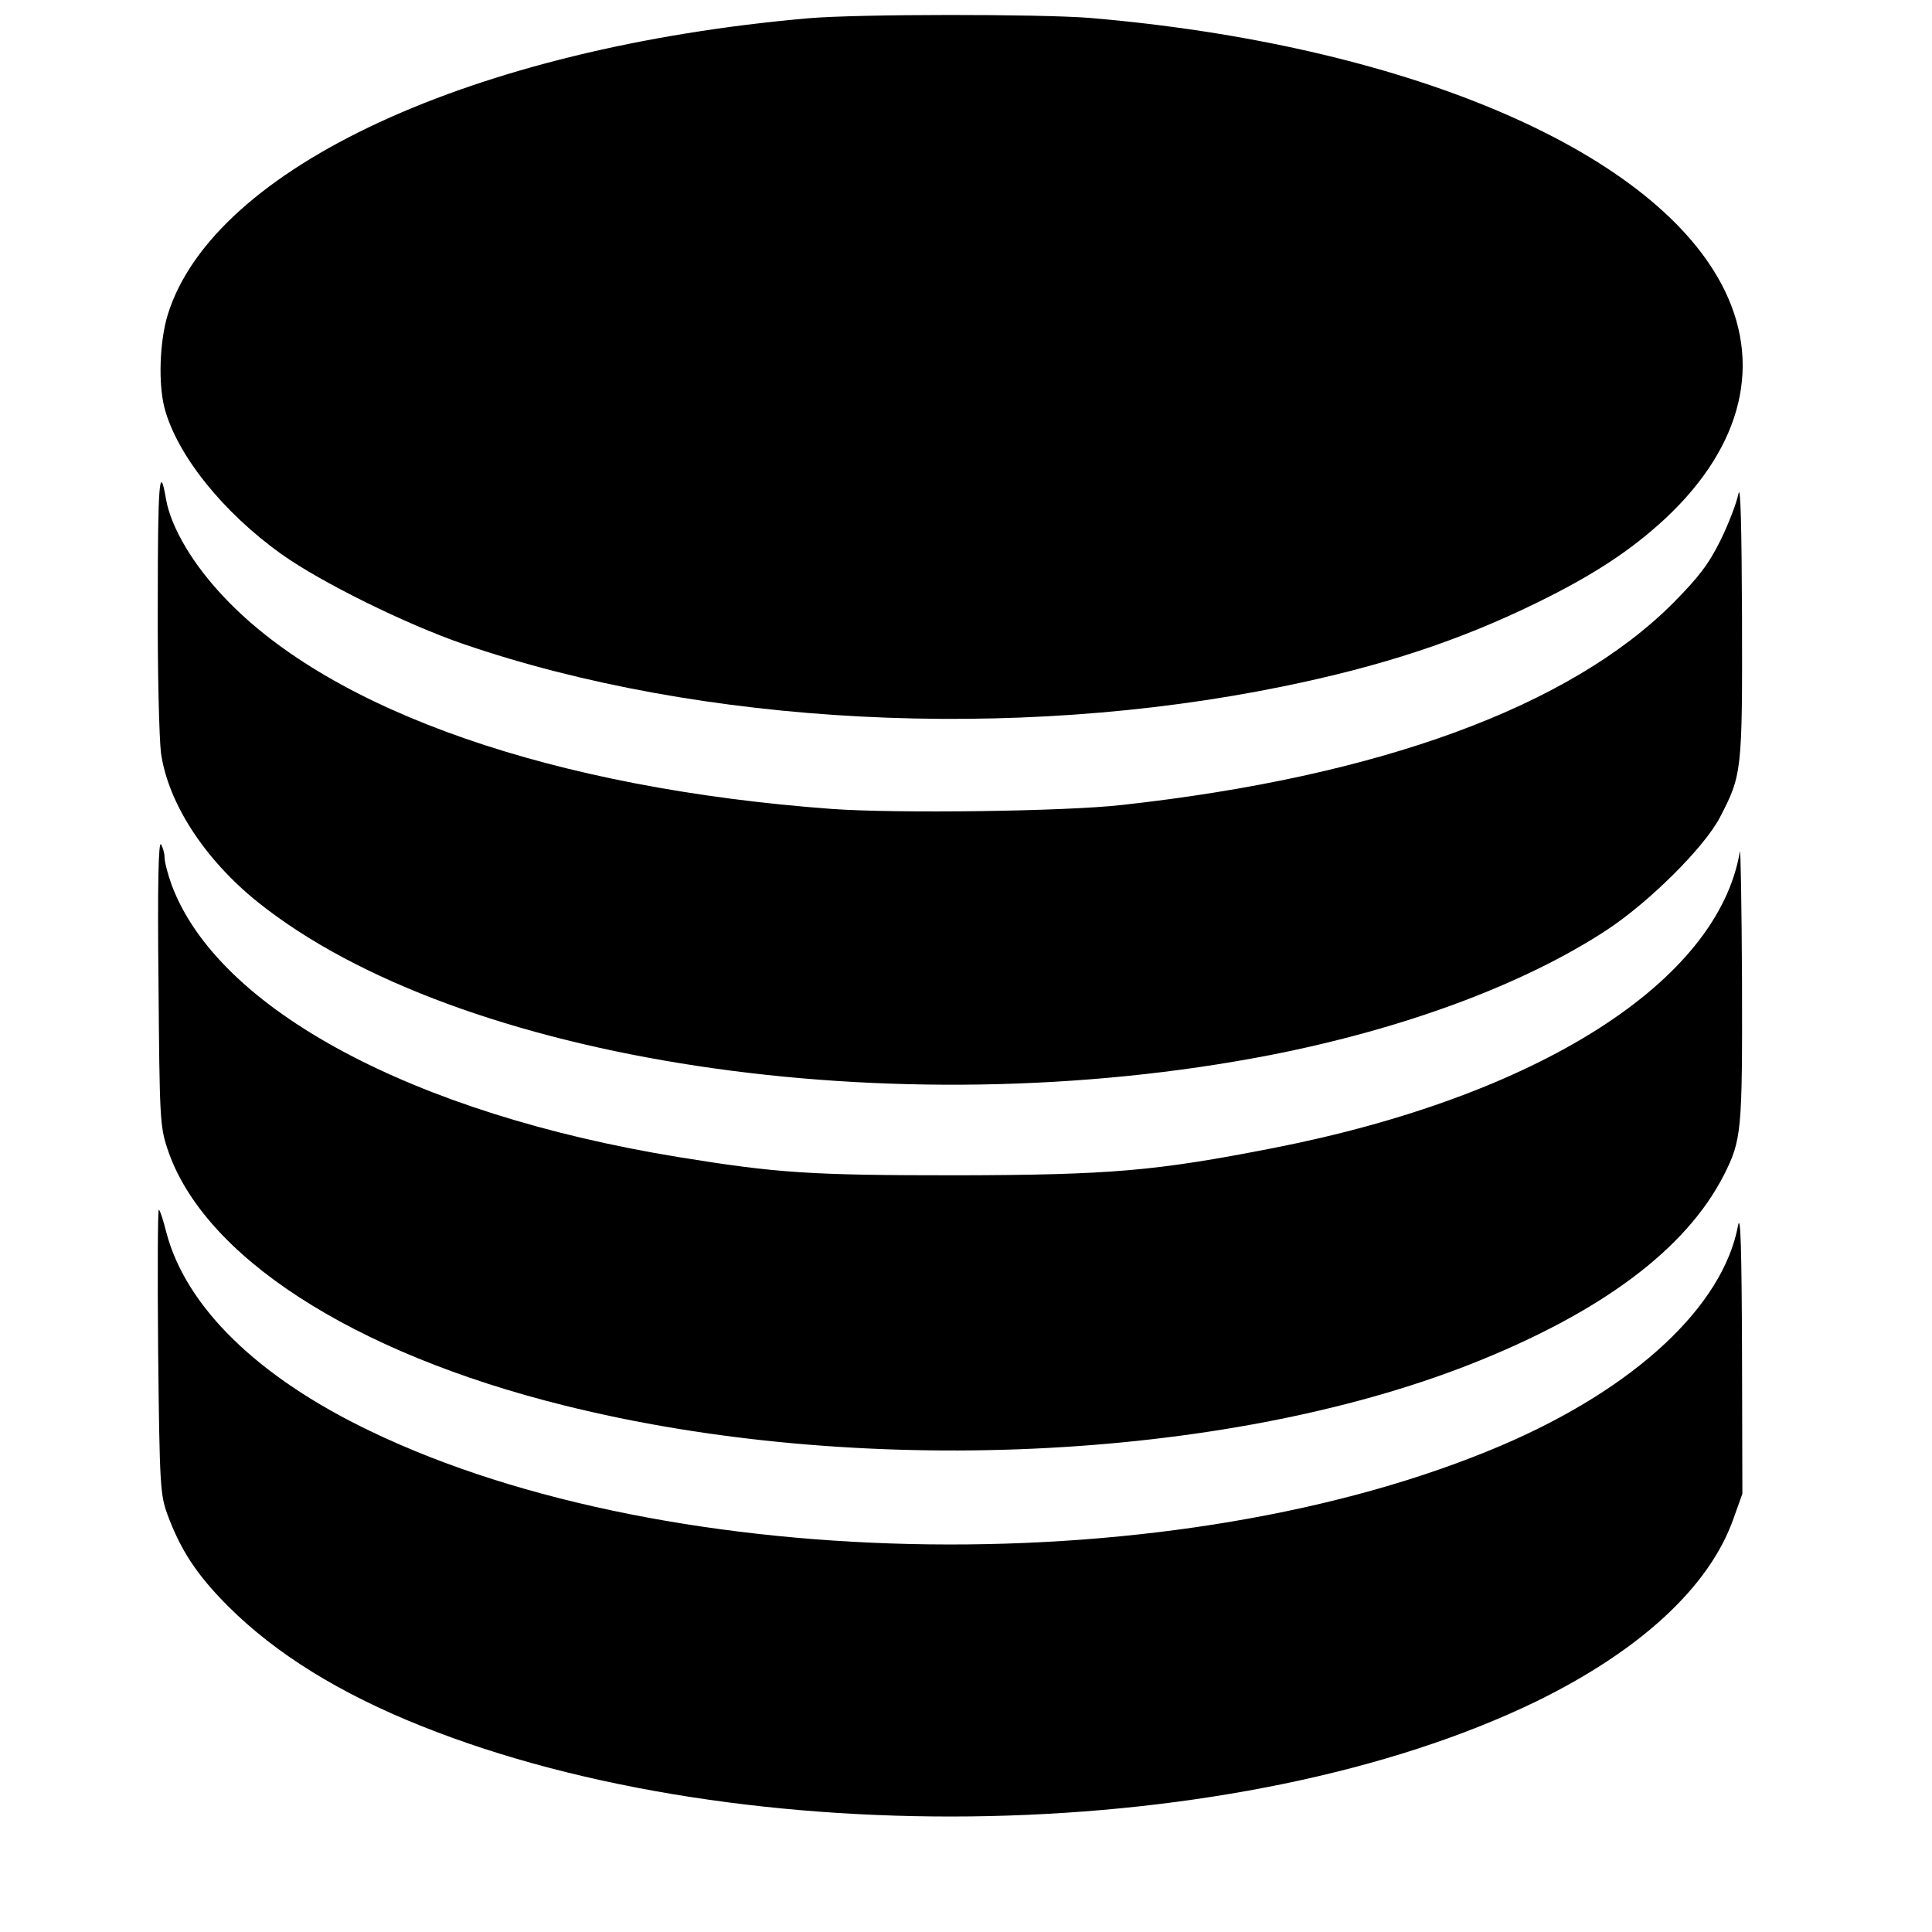 <?xml version="1.0" standalone="no"?>
<!DOCTYPE svg PUBLIC "-//W3C//DTD SVG 20010904//EN"
 "http://www.w3.org/TR/2001/REC-SVG-20010904/DTD/svg10.dtd">
<svg version="1.0" xmlns="http://www.w3.org/2000/svg"
 width="540pt" height="540pt" viewBox="0 0 540 540"
 preserveAspectRatio="xMidYMid meet">
<g transform="translate(0,540) scale(0.1,-0.1)"
fill="#000000" stroke="none">
<path d="M2260 5349 c-938 -82 -1663 -417 -1791 -828 -23 -75 -27 -193 -9
-262 35 -131 163 -291 327 -408 109 -78 348 -196 508 -251 665 -228 1535 -273
2289 -119 279 57 494 128 711 234 159 78 263 146 361 237 216 203 272 436 155
655 -202 379 -892 669 -1766 743 -140 11 -647 11 -785 -1z"/>
<path d="M441 3720 c-1 -195 4 -386 9 -425 20 -140 122 -297 270 -416 559
-448 1778 -632 2830 -428 373 73 708 197 940 349 119 78 273 231 317 315 62
119 63 129 62 559 -1 252 -4 375 -10 346 -5 -25 -27 -83 -50 -130 -34 -68 -60
-102 -133 -176 -290 -290 -822 -485 -1541 -564 -159 -18 -630 -24 -810 -11
-775 57 -1395 272 -1696 589 -89 93 -151 197 -165 277 -18 106 -23 43 -23
-285z"/>
<path d="M443 2655 c3 -379 4 -403 25 -466 99 -299 516 -570 1108 -717 816
-204 1843 -157 2534 115 365 144 602 321 708 528 50 99 52 122 51 540 -1 215
-4 379 -6 365 -61 -364 -564 -684 -1305 -829 -327 -64 -453 -75 -883 -76 -411
0 -502 6 -779 51 -742 121 -1286 413 -1416 760 -11 30 -20 65 -20 77 0 12 -5
29 -10 37 -7 10 -10 -112 -7 -385z"/>
<path d="M442 1625 c4 -379 6 -403 26 -458 37 -100 82 -169 171 -258 132 -131
308 -241 538 -333 906 -363 2293 -332 3118 69 290 142 483 320 550 510 l25 70
-1 400 c-1 283 -4 385 -11 350 -42 -226 -288 -455 -659 -614 -899 -385 -2319
-368 -3164 39 -315 151 -515 347 -570 555 -8 32 -17 61 -21 64 -3 3 -4 -174
-2 -394z"/>
</g>
</svg>
